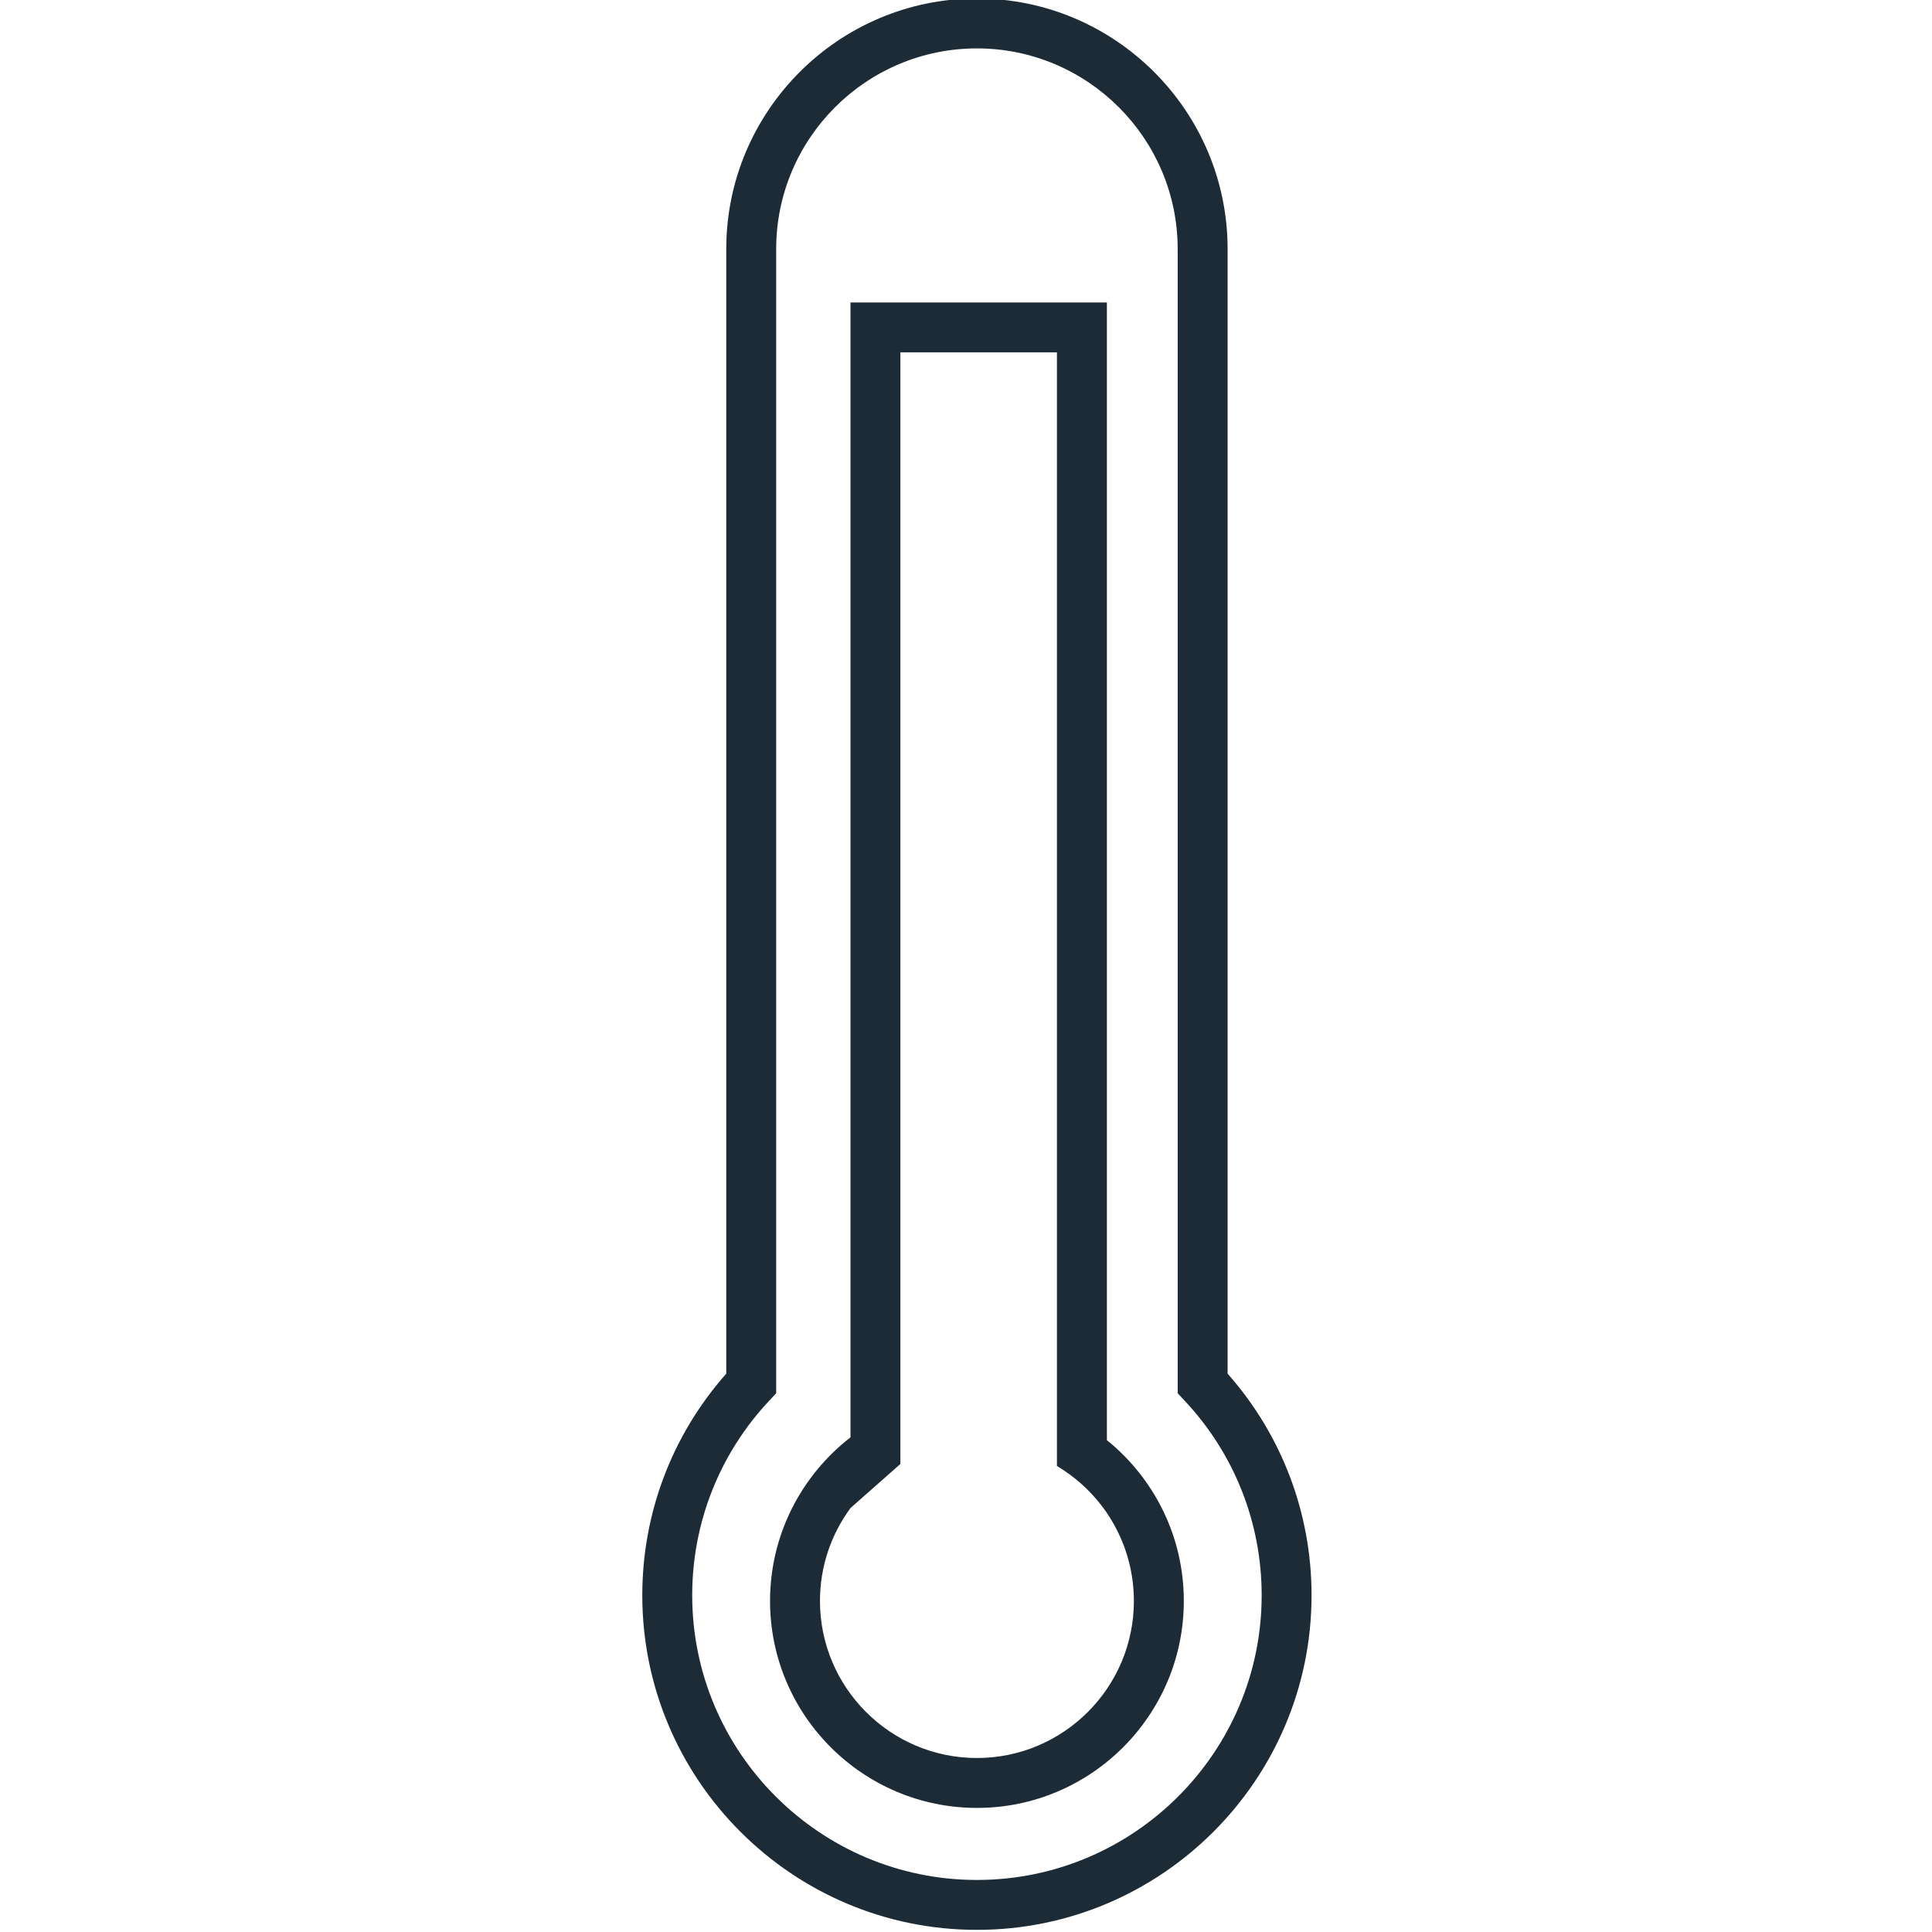 <?xml version="1.0" encoding="UTF-8" standalone="no"?>
<svg
   xmlns:dc="http://purl.org/dc/elements/1.1/"
   xmlns:cc="http://creativecommons.org/ns#"
   xmlns:rdf="http://www.w3.org/1999/02/22-rdf-syntax-ns#"
   xmlns:svg="http://www.w3.org/2000/svg"
   xmlns="http://www.w3.org/2000/svg"
   xmlns:sodipodi="http://sodipodi.sourceforge.net/DTD/sodipodi-0.dtd"
   xmlns:inkscape="http://www.inkscape.org/namespaces/inkscape"
   version="1.1"
   x="0px"
   y="0px"
   viewBox="206 206 48 48"
   enable-background="new 206 206 100 100"
   xml:space="preserve"
   id="svg2"
   inkscape:version="0.91 r13725"
   sodipodi:docname="thermometer.svg"
   width="48"
   height="48"><defs
     id="defs12" /><sodipodi:namedview
     pagecolor="#ffffff"
     bordercolor="#666666"
     borderopacity="1"
     objecttolerance="10"
     gridtolerance="10"
     guidetolerance="10"
     inkscape:pageopacity="0"
     inkscape:pageshadow="2"
     inkscape:window-width="1215"
     inkscape:window-height="776"
     id="namedview10"
     showgrid="false"
     inkscape:zoom="3.776"
     inkscape:cx="31.105356"
     inkscape:cy="55.163813"
     inkscape:window-x="65"
     inkscape:window-y="24"
     inkscape:window-maximized="1"
     inkscape:current-layer="svg2" /><g
     id="g4"
     transform="matrix(0.547,0,0,0.547,90.24,89.923)"
     style="fill:#1c2b36;fill-opacity:1"><path
       d="m 267.385,274.599 0,-51.08 c 0,-6.277 -5.109,-11.381 -11.386,-11.381 -6.277,0 -11.385,5.104 -11.385,11.381 l 0,51.08 c -2.462,2.78 -3.814,6.338 -3.814,10.066 0,8.38 6.819,15.196 15.199,15.196 8.382,0 15.199,-6.816 15.199,-15.196 0,-3.728 -1.351,-7.286 -3.813,-10.066 z m -11.386,22.995 c -7.129,0 -12.932,-5.8 -12.932,-12.929 0,-3.303 1.247,-6.445 3.508,-8.849 l 0.306,-0.329 0,-51.969 c 0,-5.025 4.091,-9.113 9.118,-9.113 5.027,0 9.118,4.088 9.118,9.113 l 0,51.969 0.306,0.329 c 2.261,2.403 3.509,5.546 3.509,8.849 0,7.13 -5.803,12.929 -12.933,12.929 z"
       id="path6"
       inkscape:connector-curvature="0"
       style="fill:#1c2b36;fill-opacity:1" /><path
       d="m 261.902,277.618 0,-51.674 -11.646,0 0,51.547 c -2.22,1.721 -3.653,4.412 -3.653,7.432 0,5.185 4.216,9.399 9.397,9.399 5.181,0 9.396,-4.215 9.396,-9.399 10e-4,-2.948 -1.363,-5.582 -3.494,-7.305 z m -5.903,14.437 c -3.932,0 -7.129,-3.199 -7.129,-7.132 0,-1.579 0.515,-3.038 1.386,-4.22 0,0 0,0 0,-10e-4 l 2.266,-2.002 c 0,0 0,0 0,0 l 0,0 0,-2.508 0,-47.982 7.111,0 0,48.048 0,2.532 0,10e-4 c 0.789,0.47 1.481,1.087 2.038,1.814 0.08,0.104 0.156,0.21 0.229,0.318 0.773,1.141 1.228,2.518 1.228,3.998 0.001,3.935 -3.196,7.134 -7.129,7.134 z"
       id="path8"
       inkscape:connector-curvature="0"
       style="fill:#1c2b36;fill-opacity:1" /></g></svg>